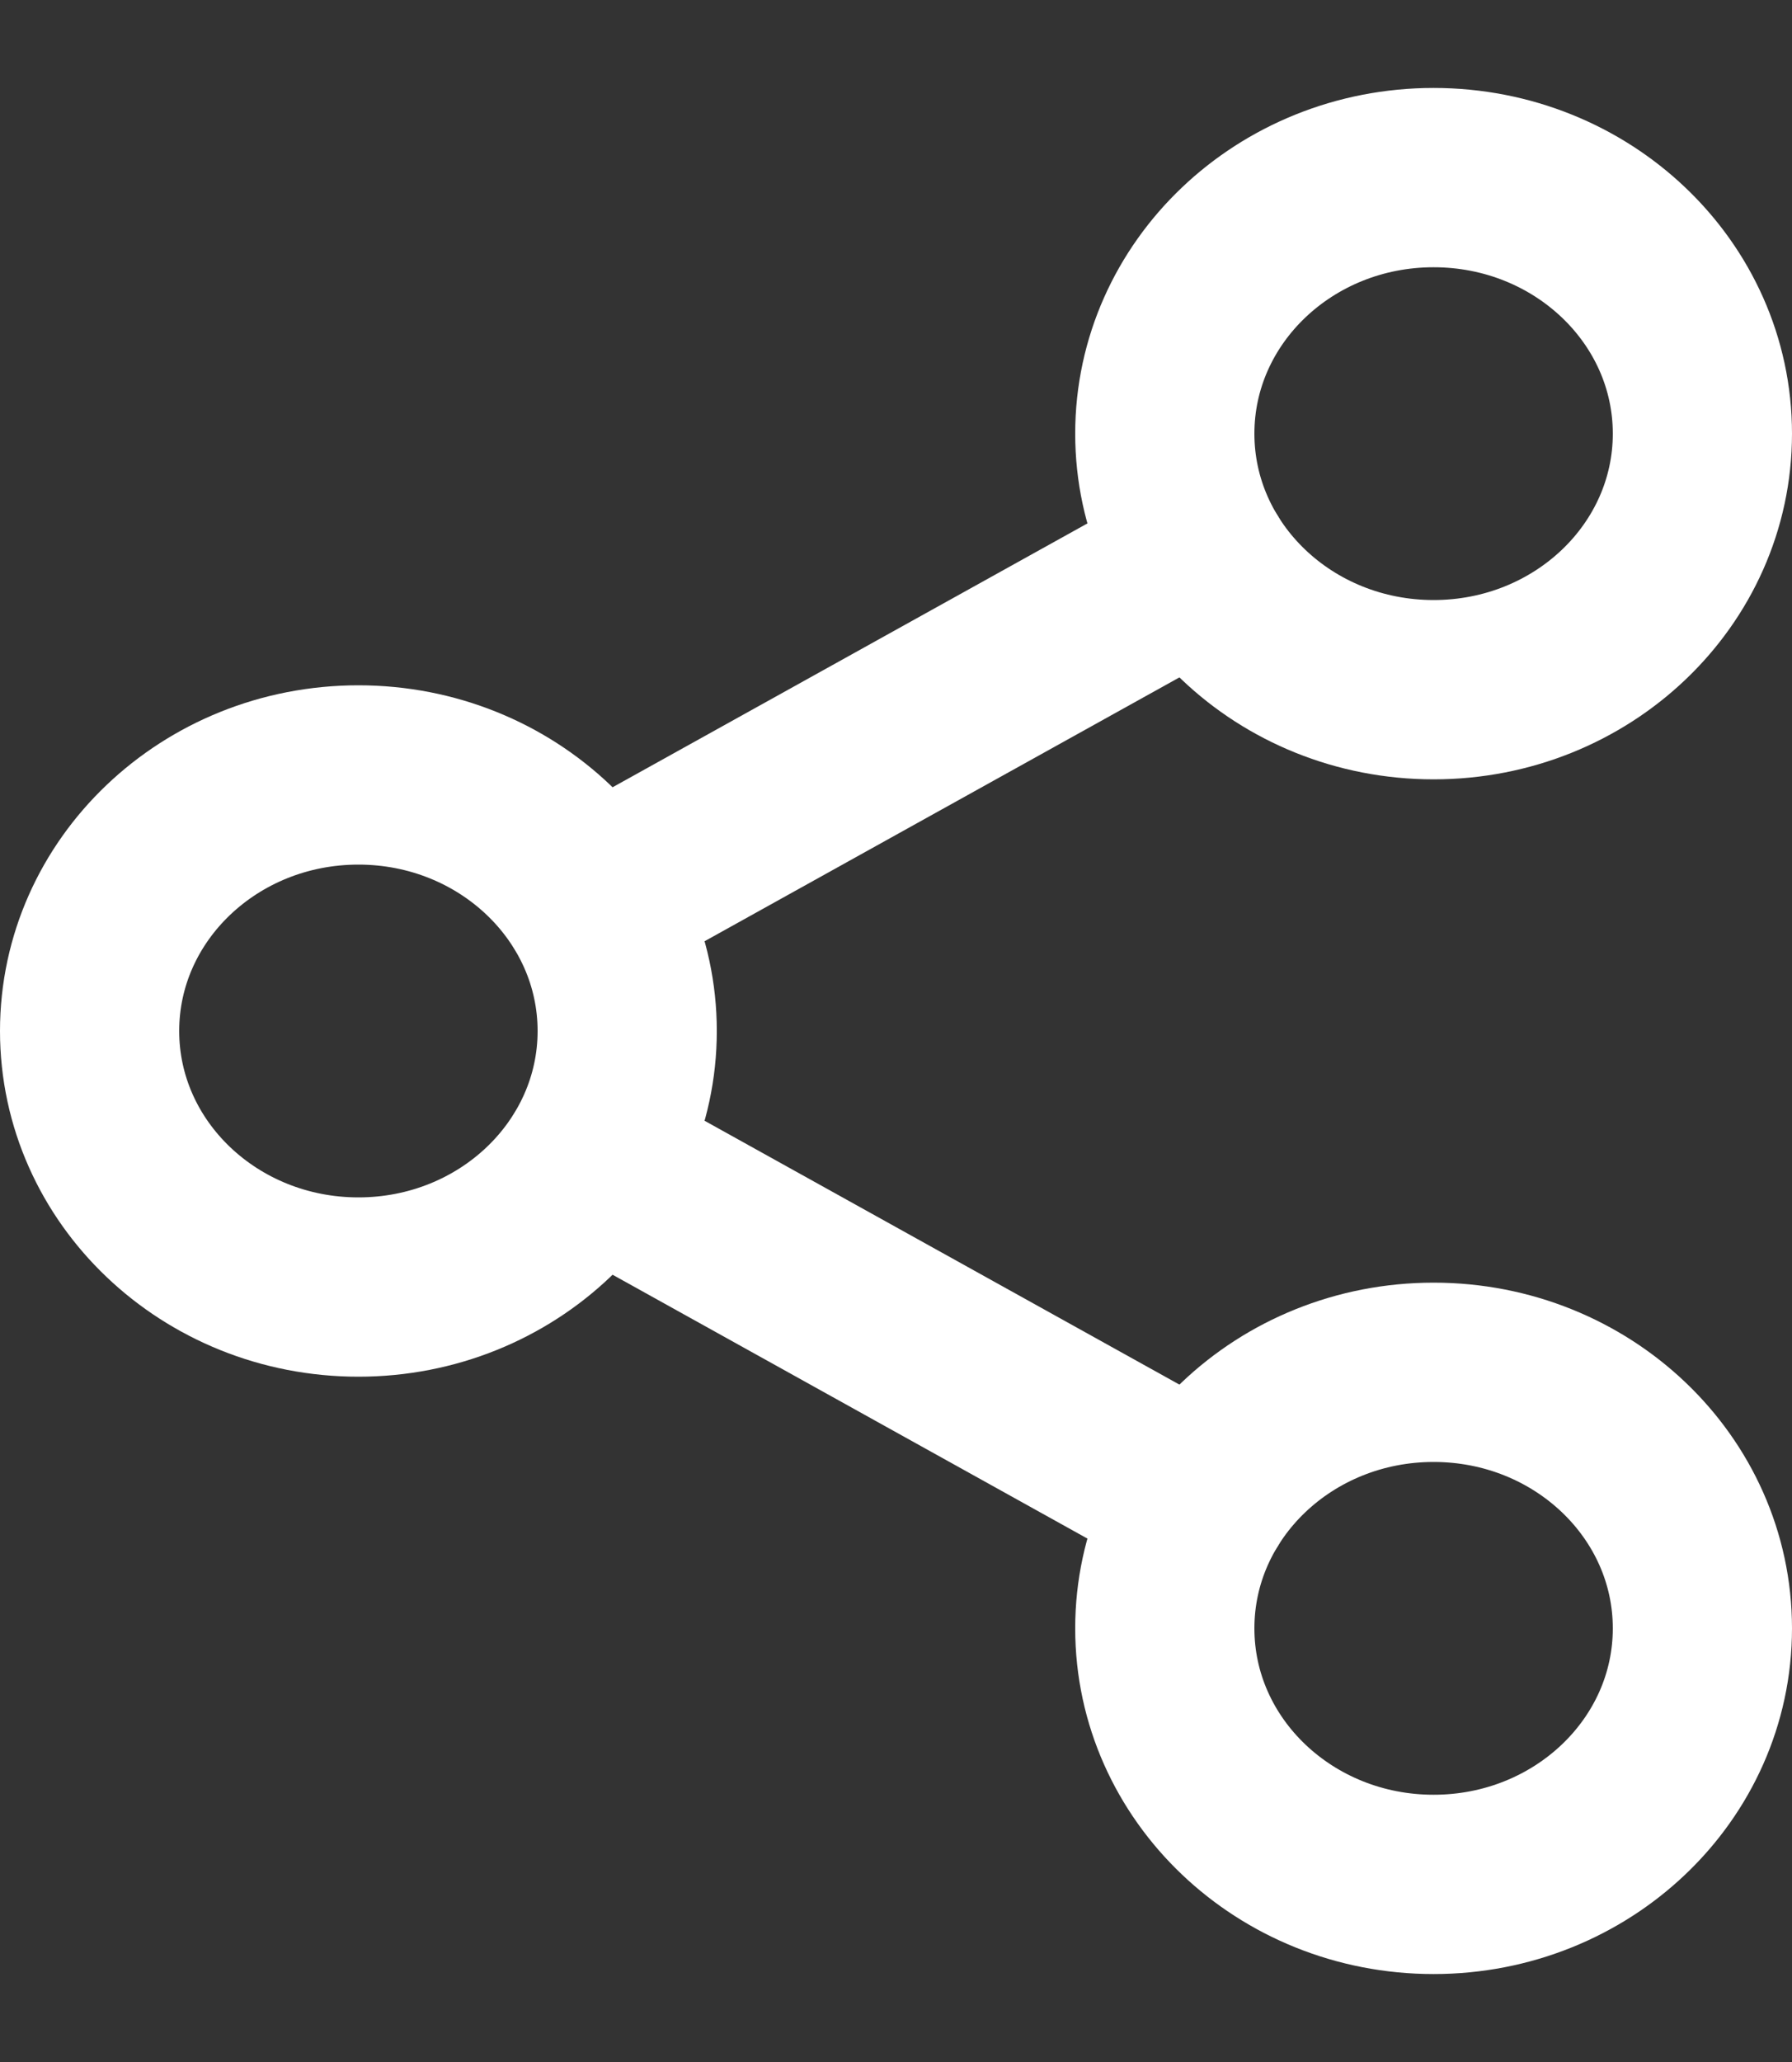 <svg width="20" height="23" viewBox="0 0 20 23" fill="none" xmlns="http://www.w3.org/2000/svg">
<rect x="0" y="0" width="20" height="23" fill="#333333" stroke="none"/>
<path d="M16 7.693C17.657 7.693 19 6.414 19 4.837C19 3.26 17.657 1.981 16 1.981C14.343 1.981 13 3.26 13 4.837C13 6.414 14.343 7.693 16 7.693Z" stroke="white" stroke-width="2"/>
<path d="M16 21.019C17.657 21.019 19 19.74 19 18.163C19 16.586 17.657 15.307 16 15.307C14.343 15.307 13 16.586 13 18.163C13 19.74 14.343 21.019 16 21.019Z" stroke="white" stroke-width="2"/>
<path d="M4 14.356C5.657 14.356 7 13.077 7 11.5C7 9.923 5.657 8.644 4 8.644C2.343 8.644 1 9.923 1 11.5C1 13.077 2.343 14.356 4 14.356Z" stroke="white" stroke-width="2"/>
<path d="M13.408 16.724L6.594 12.94M13.408 6.276L6.594 10.06L13.408 6.276Z" stroke="white" stroke-width="2" stroke-linecap="round" stroke-linejoin="round"/>
</svg>
